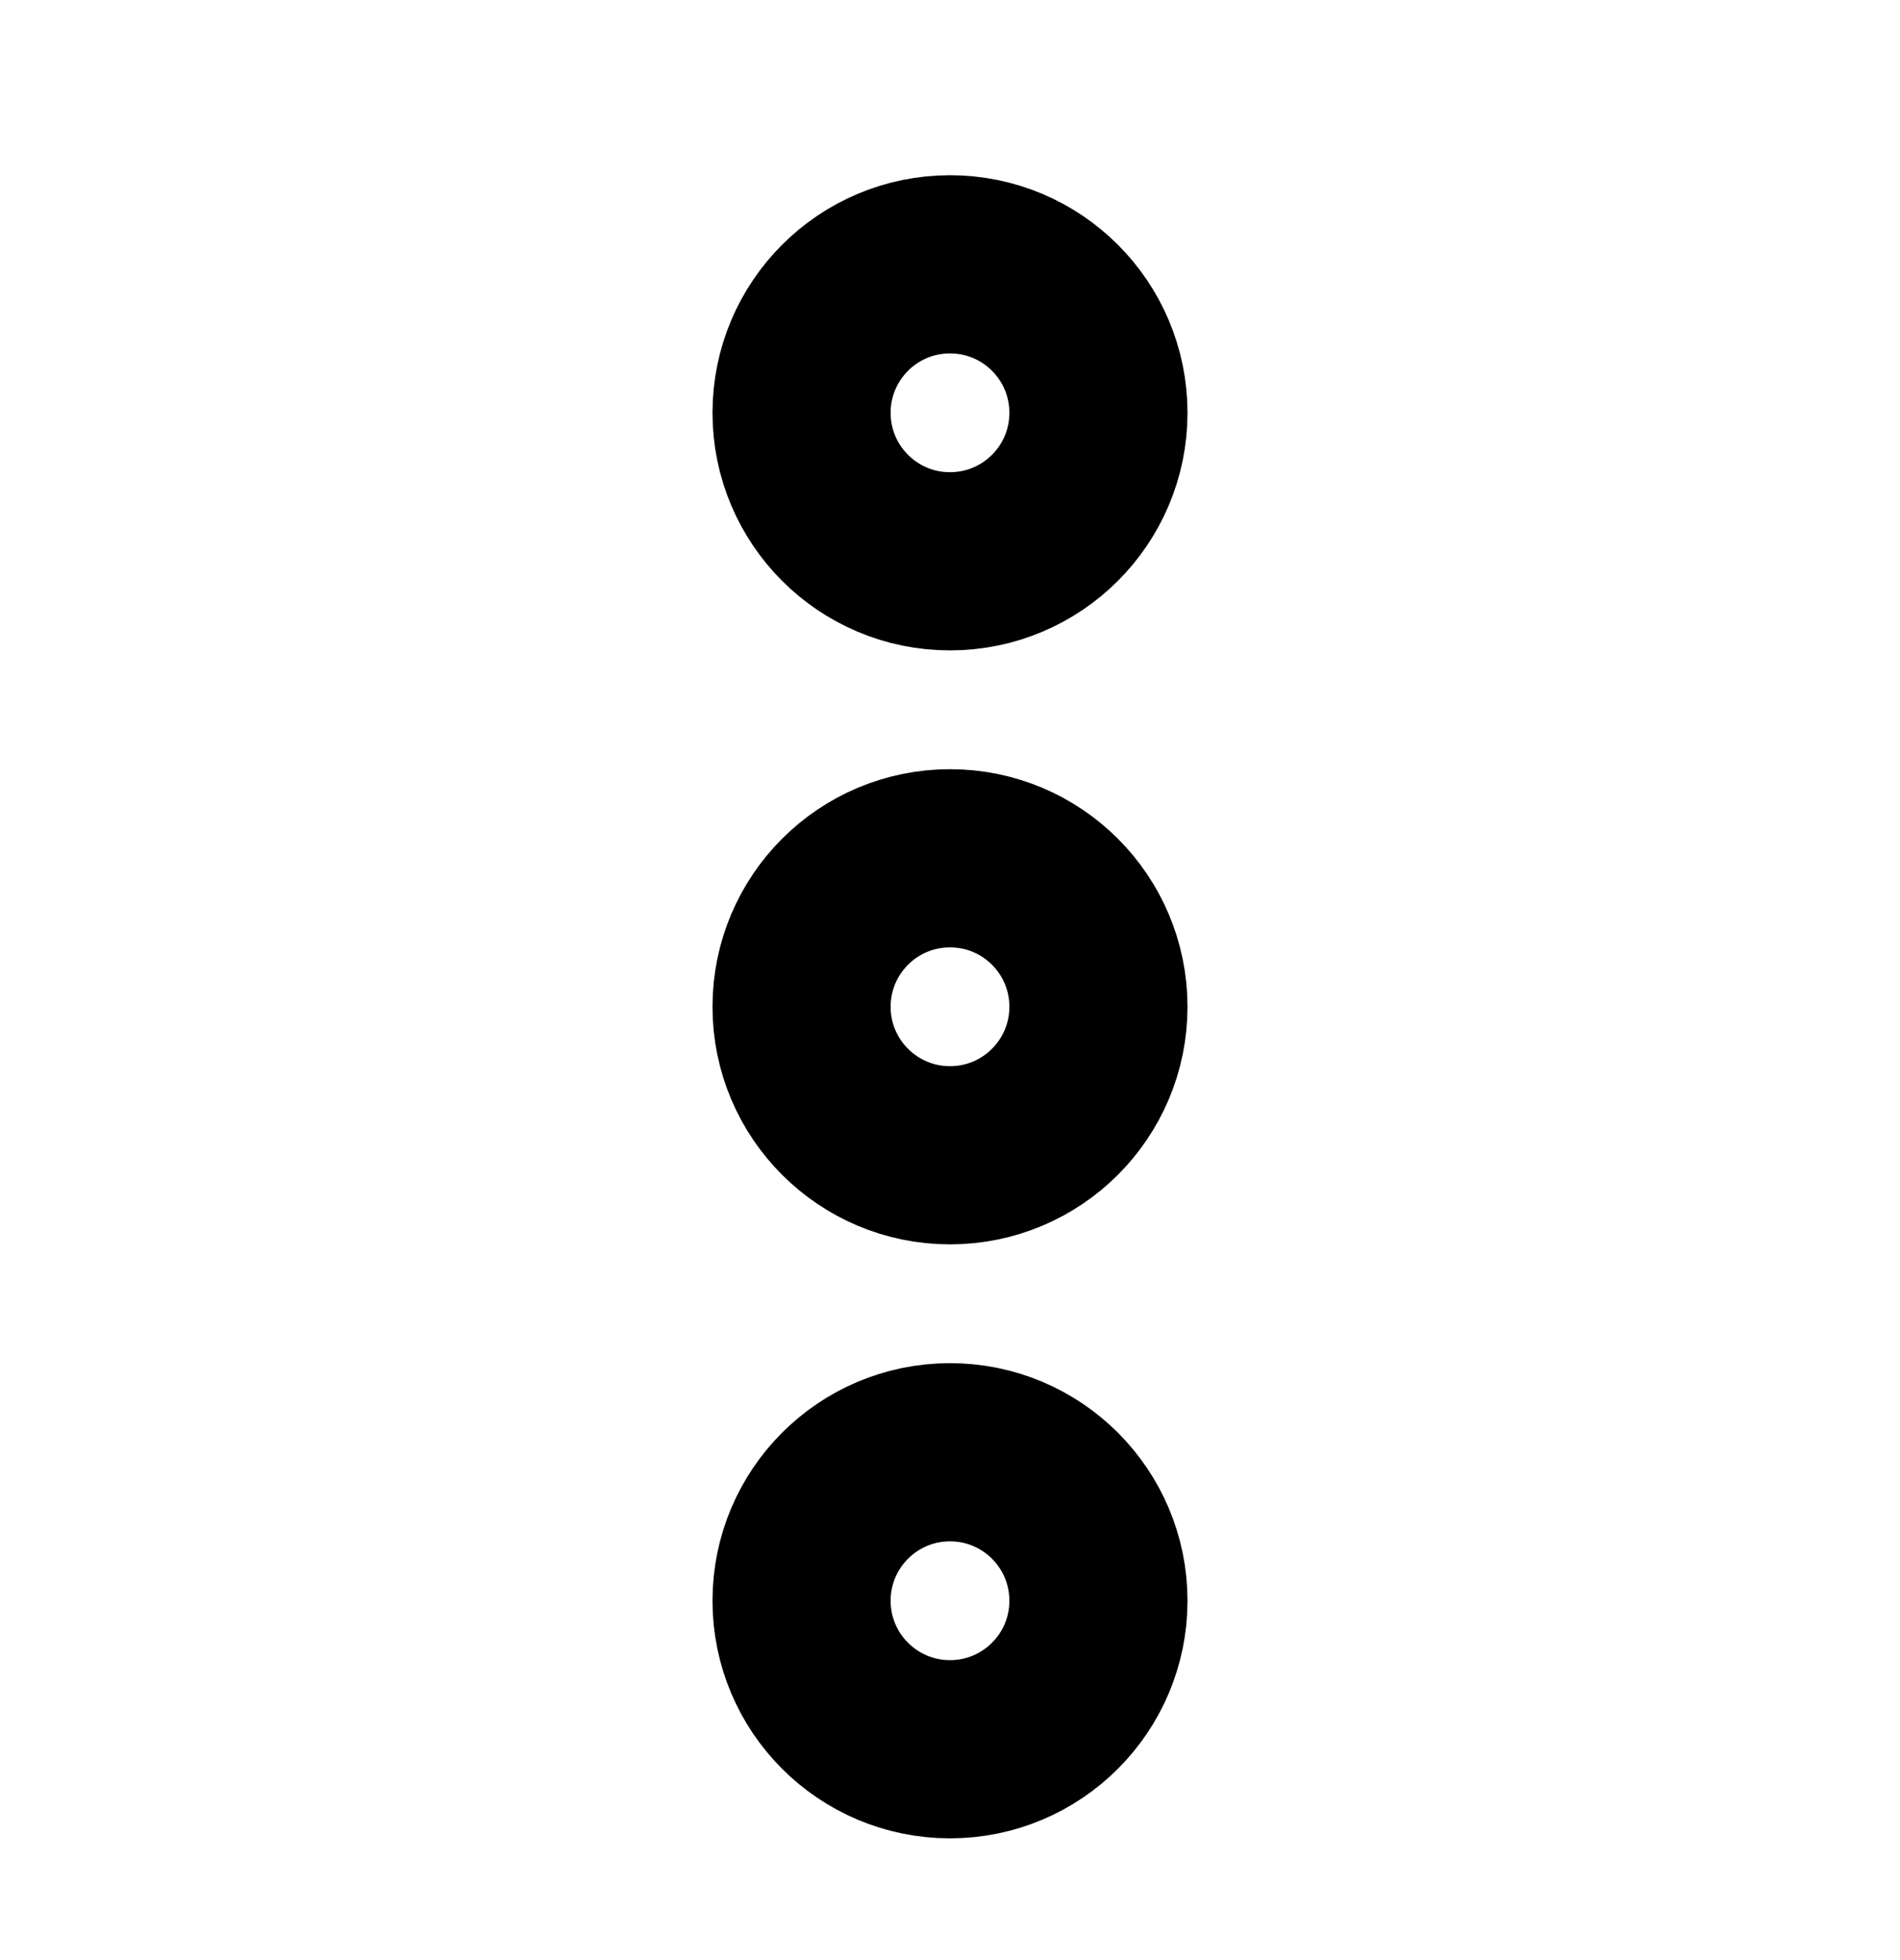 <svg width="32" height="33" viewBox="0 0 32 33" fill="none" xmlns="http://www.w3.org/2000/svg">
<path d="M16 19.45C17.381 19.45 18.5 18.331 18.5 16.95C18.5 15.569 17.381 14.45 16 14.45C14.619 14.45 13.5 15.569 13.5 16.95C13.5 18.331 14.619 19.45 16 19.45Z" stroke="black" stroke-width="3" stroke-linecap="round" stroke-linejoin="round"/>
<path d="M16 9.45C17.381 9.45 18.5 8.331 18.5 6.95C18.5 5.569 17.381 4.45 16 4.45C14.619 4.45 13.5 5.569 13.5 6.95C13.5 8.331 14.619 9.45 16 9.45Z" stroke="black" stroke-width="3" stroke-linecap="round" stroke-linejoin="round"/>
<path d="M16 29.45C17.381 29.45 18.5 28.331 18.5 26.95C18.5 25.569 17.381 24.45 16 24.45C14.619 24.45 13.5 25.569 13.5 26.95C13.5 28.331 14.619 29.45 16 29.45Z" stroke="black" stroke-width="3" stroke-linecap="round" stroke-linejoin="round"/>
</svg>

